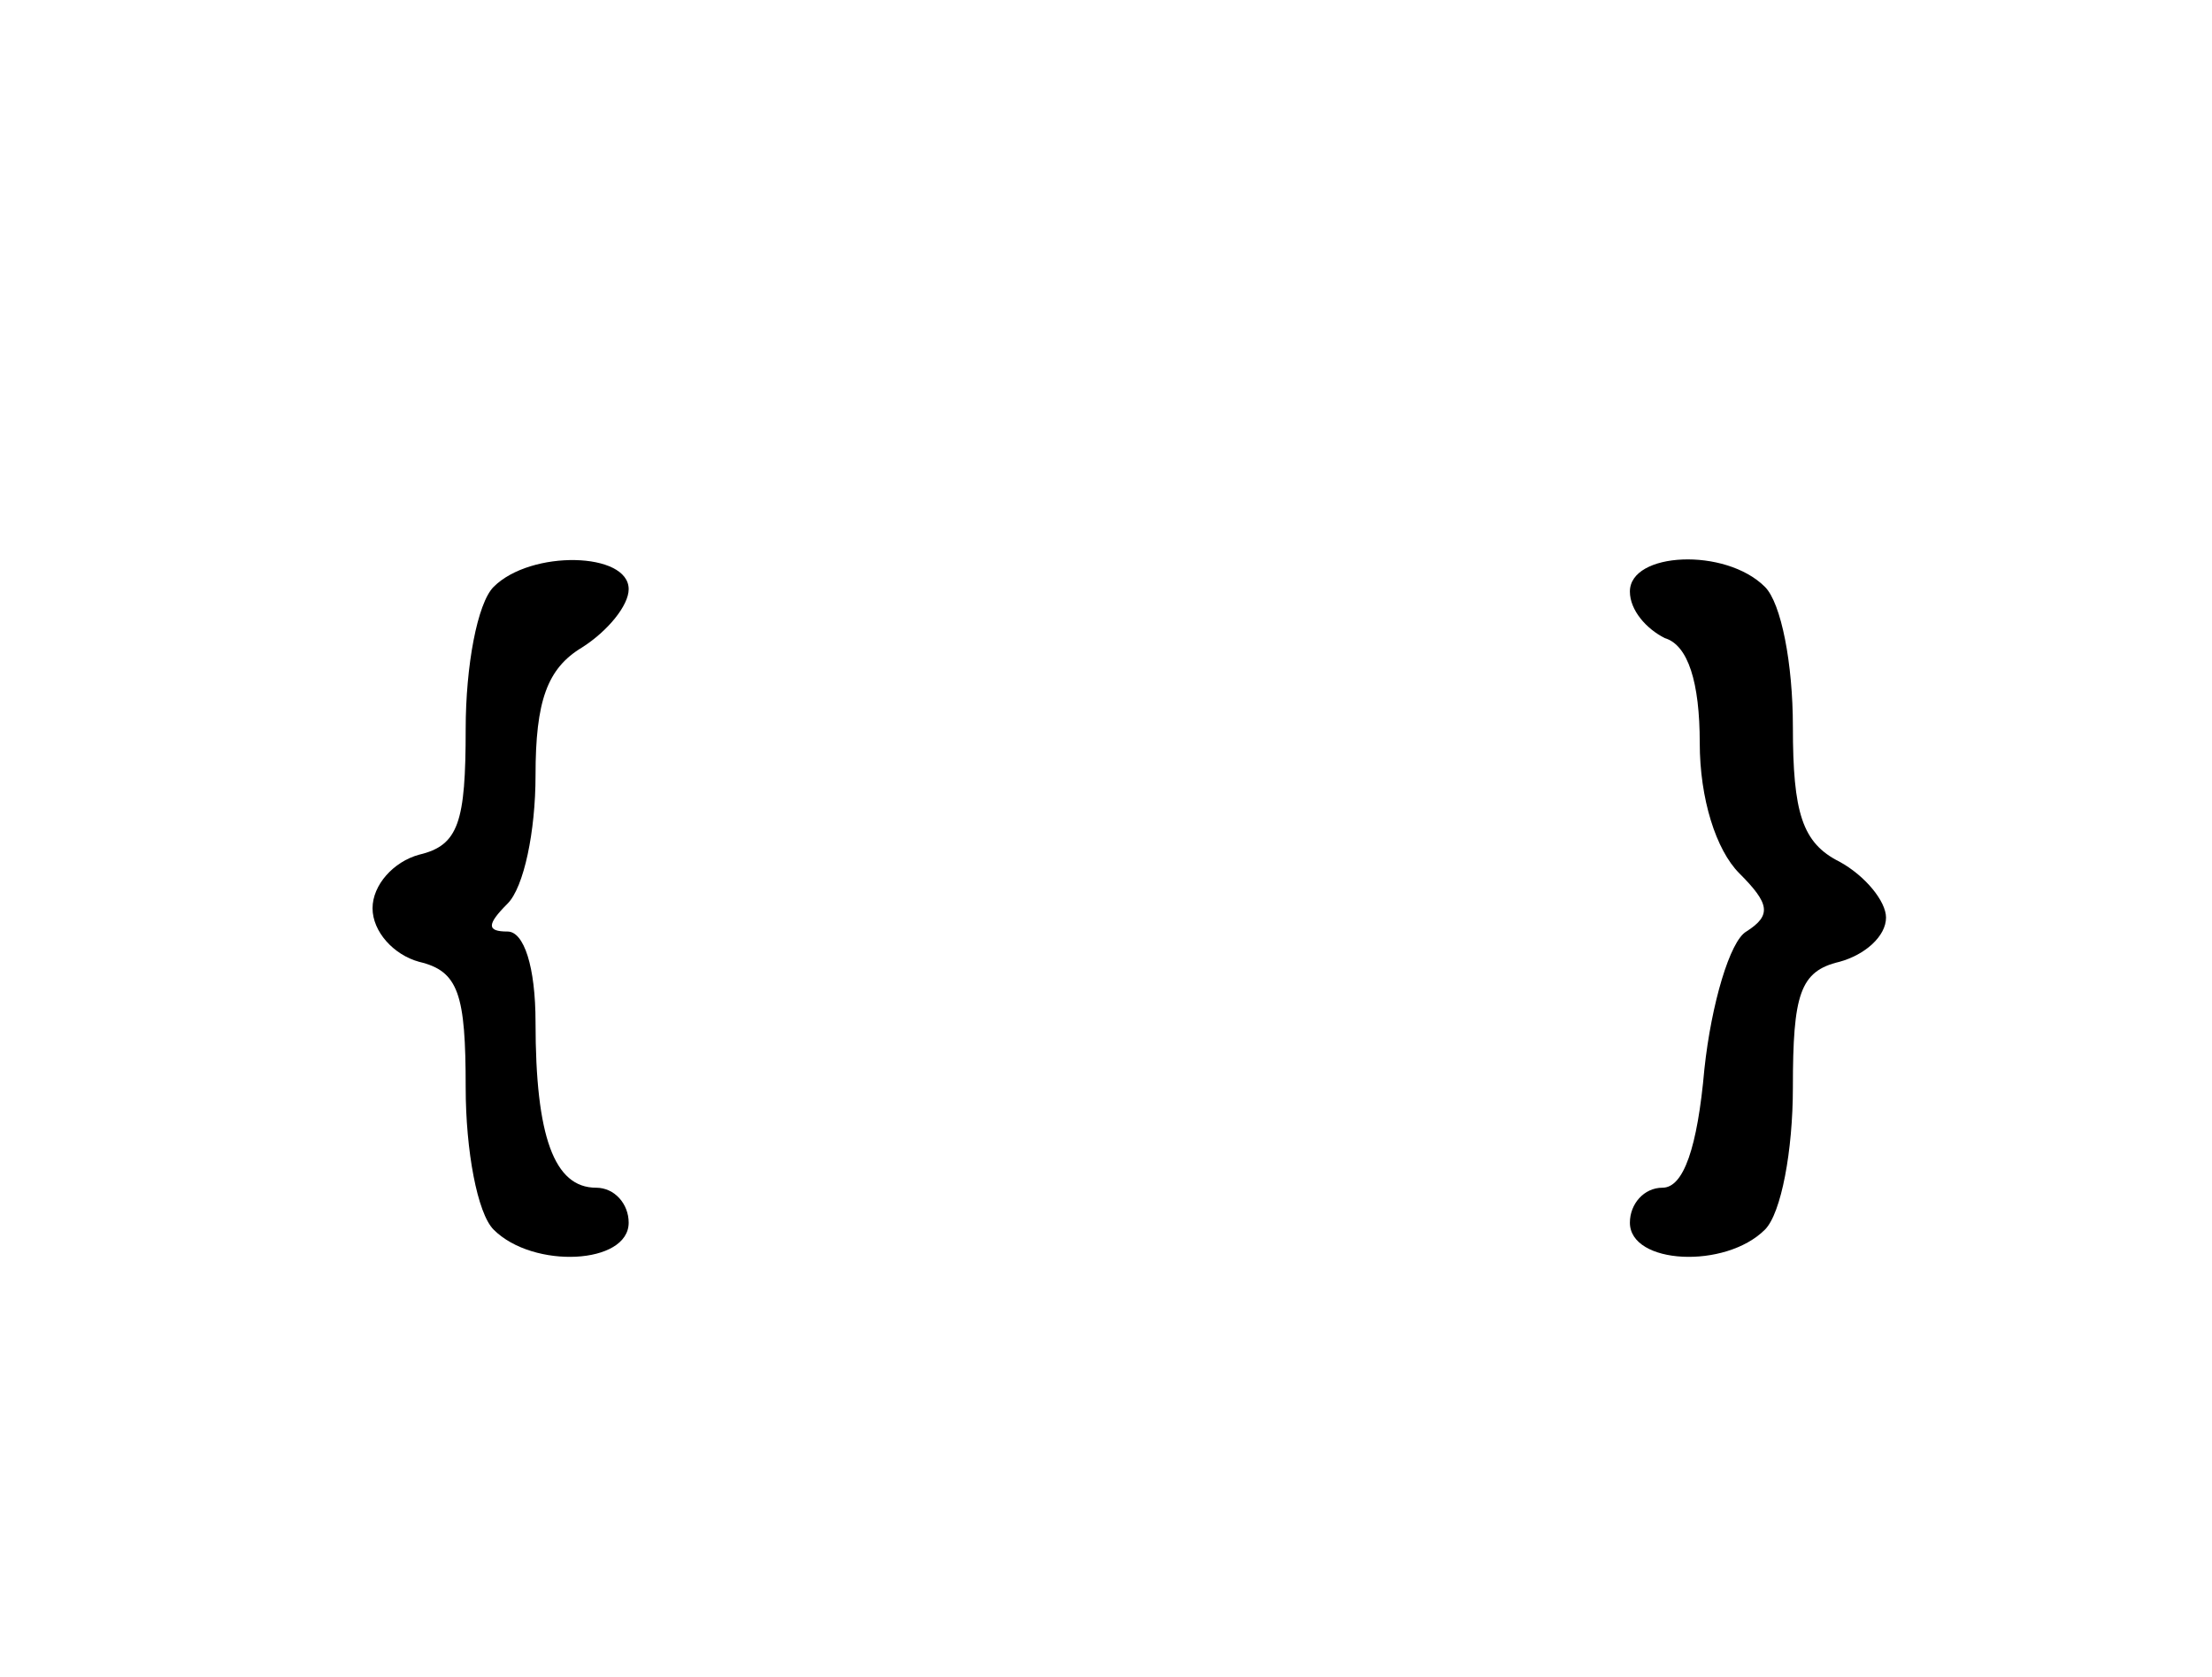 <?xml version="1.0" standalone="no"?>
<!DOCTYPE svg PUBLIC "-//W3C//DTD SVG 20010904//EN"
 "http://www.w3.org/TR/2001/REC-SVG-20010904/DTD/svg10.dtd">
<svg version="1.0" xmlns="http://www.w3.org/2000/svg"
 width="95pt" height="72pt" viewBox="0 0 95 72"
 preserveAspectRatio="xMidYMid meet">

<g transform="translate(0,72) scale(0.1,-0.1)"
fill="#000000" stroke="none">
<path d="M212 468 c-7 -7 -12 -34 -12 -61 0 -40 -3 -50 -20 -54 -11 -3 -20
-13 -20 -23 0 -10 9 -20 20 -23 17 -4 20 -14 20 -54 0 -27 5 -54 12 -61 17
-17 58 -15 58 3 0 8 -6 15 -14 15 -18 0 -26 22 -26 71 0 24 -5 39 -12 39 -9 0
-9 3 0 12 7 7 12 31 12 55 0 32 5 46 20 55 11 7 20 18 20 25 0 16 -42 17 -58
1z"/>
<path d="M700 466 c0 -8 7 -16 15 -20 10 -3 15 -19 15 -45 0 -24 7 -46 17 -56
13 -13 14 -18 3 -25 -7 -4 -15 -31 -18 -59 -3 -34 -9 -51 -18 -51 -8 0 -14 -7
-14 -15 0 -18 41 -20 58 -3 7 7 12 34 12 61 0 40 3 50 20 54 11 3 20 11 20 19
0 7 -9 18 -20 24 -16 8 -20 21 -20 58 0 27 -5 53 -12 60 -17 17 -58 15 -58 -2z"/>
</g>
</svg>
